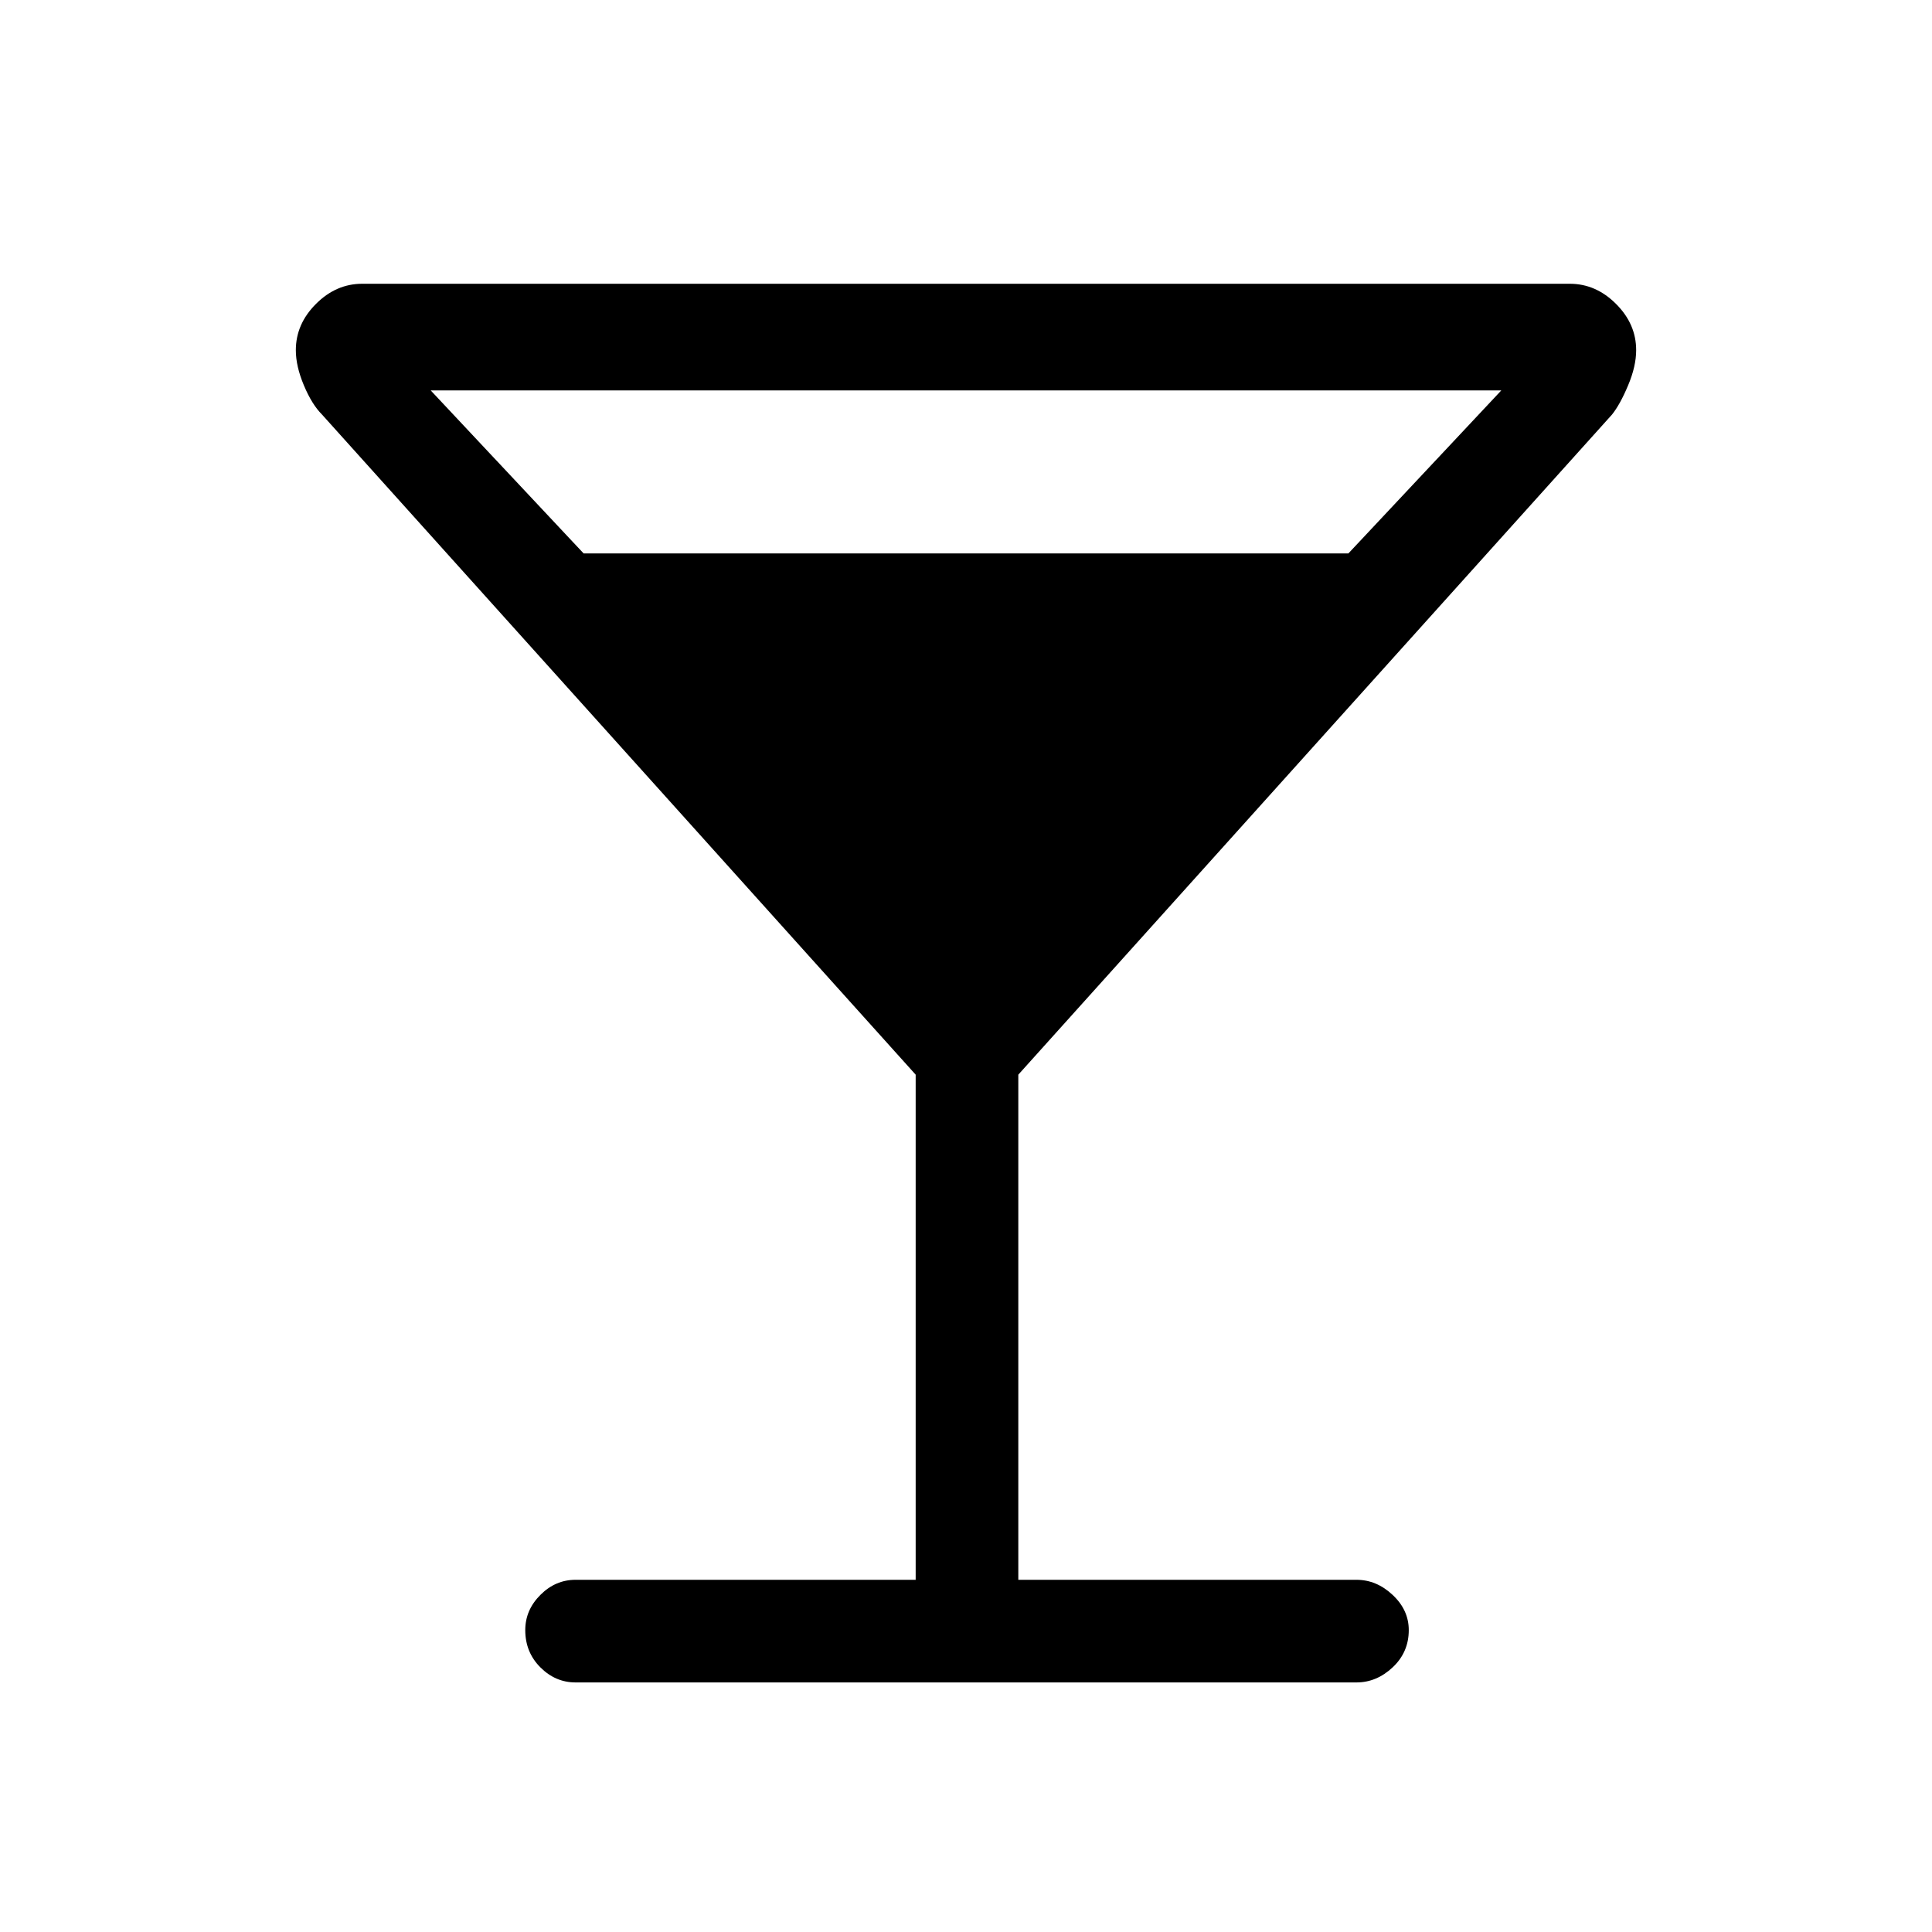 <svg xmlns="http://www.w3.org/2000/svg" height="40" width="40"><path d="M11.917 34.833q-.417 0-.729-.312-.313-.313-.313-.771 0-.417.313-.729.312-.313.729-.313h7.041V22.25L6.667 8.583q-.209-.208-.375-.604-.167-.396-.167-.729 0-.542.417-.958.416-.417.958-.417h25q.542 0 .958.417.417.416.417.958 0 .333-.167.729-.166.396-.333.604L21.083 22.25v10.458h7q.417 0 .75.313.334.312.334.729 0 .458-.334.771-.333.312-.75.312Zm.166-23.375h15.834l3.166-3.375H8.917Z"/></svg>